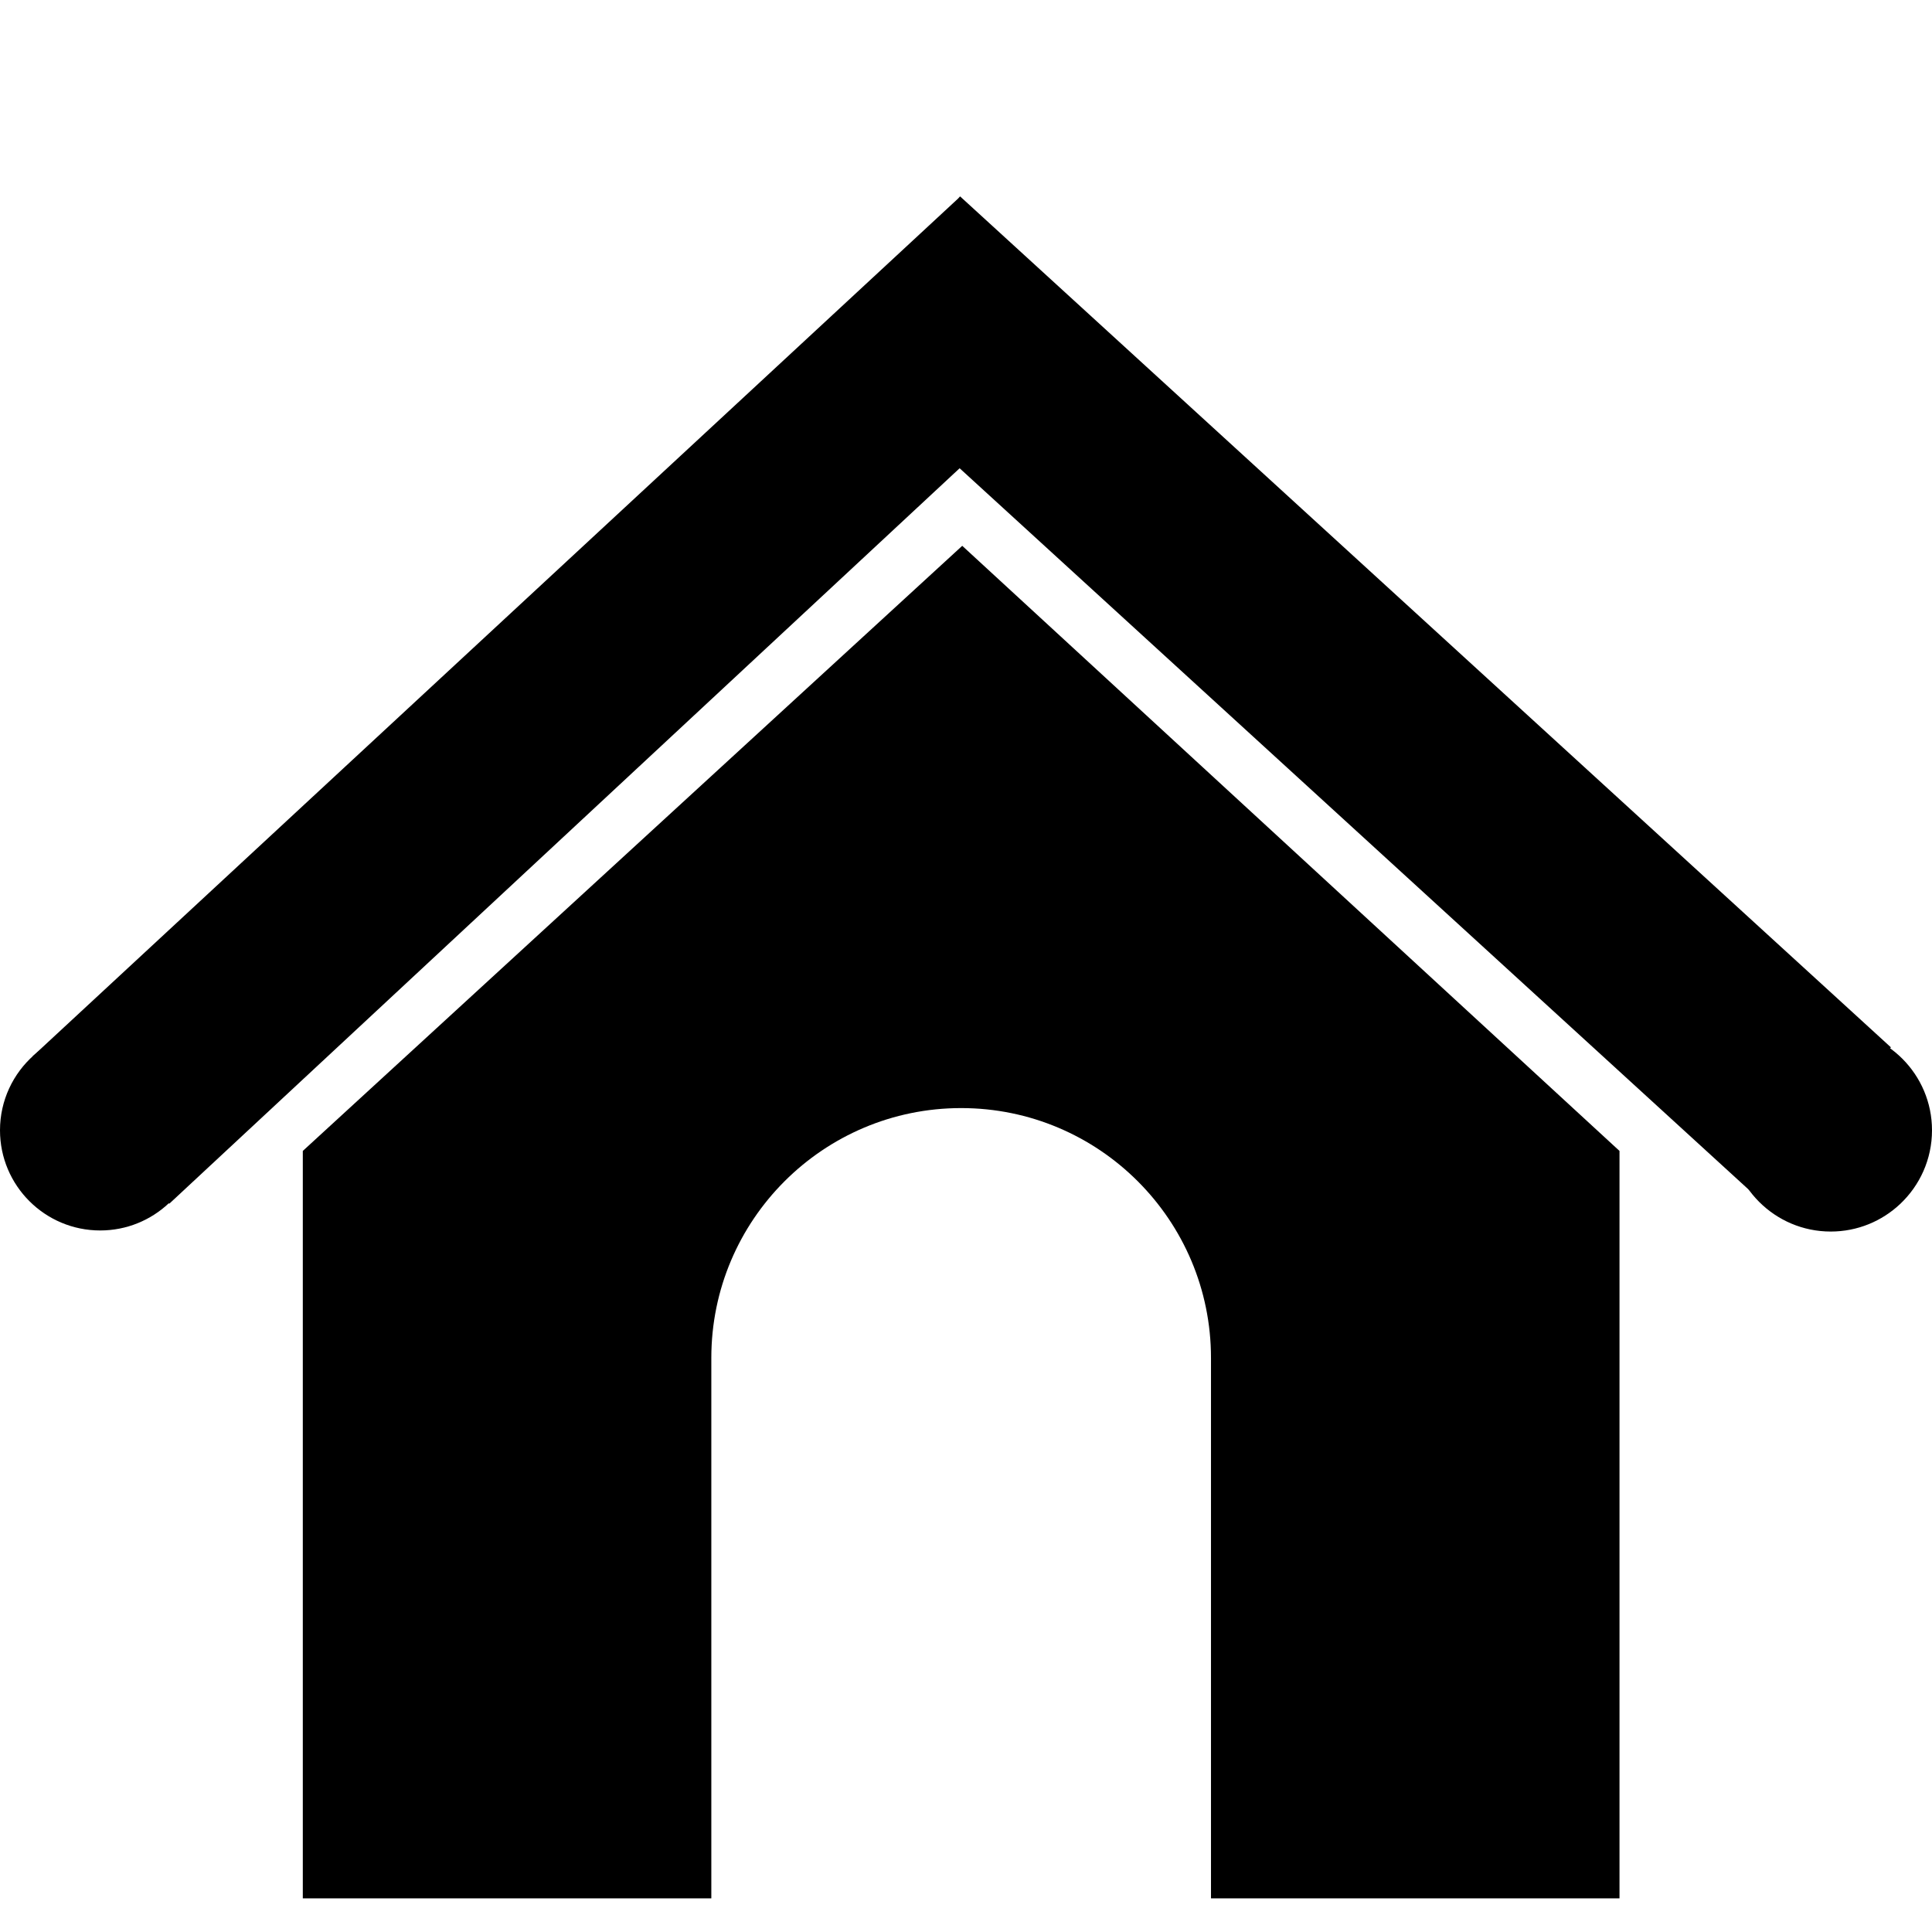 <?xml version="1.0" encoding="UTF-8" standalone="no"?><!-- Generator: Gravit.io --><svg xmlns="http://www.w3.org/2000/svg" xmlns:xlink="http://www.w3.org/1999/xlink" style="isolation:isolate" viewBox="0 0 150 150" width="150pt" height="150pt"><path d=" M 74.505 36.355 L 13.142 93.457 L 13.107 93.419 L 13.107 93.419 L 2.513 82.035 L 2.634 81.922 L 74.384 15.417 L 74.54 15.247 L 146.81 81.316 L 136.282 92.832 L 74.505 36.355 Z " fill="rgb(0,0,0)"/><path d=" M 0 87.755 C 0 85.433 1.019 83.348 2.634 81.922 C 4.006 80.712 5.807 79.977 7.778 79.977 C 12.071 79.977 15.556 83.462 15.556 87.755 C 15.556 89.987 14.615 92 13.107 93.419 C 11.714 94.73 9.839 95.533 7.778 95.533 C 3.485 95.533 0 92.048 0 87.755 L 0 87.755 Z " fill="rgb(0,0,0)"/><path d=" M 134.276 87.755 C 134.276 85.408 135.306 83.301 136.939 81.86 C 138.325 80.636 140.146 79.893 142.138 79.893 C 146.477 79.893 150 83.416 150 87.755 C 150 90.011 149.048 92.046 147.524 93.48 C 146.117 94.805 144.221 95.617 142.138 95.617 C 137.799 95.617 134.276 92.094 134.276 87.755 L 134.276 87.755 Z " fill="rgb(0,0,0)"/><path d=" M 94.021 105.428 L 94.021 147.389 L 125.738 147.389 L 125.738 89.358 L 125.738 89.358 L 125.738 89.358 L 74.708 42.377 L 23.51 89.358 L 23.51 89.358 L 23.51 89.358 L 23.51 147.389 L 55.227 147.389 L 55.227 105.428 C 55.227 94.723 63.918 86.031 74.624 86.031 C 85.33 86.031 94.021 94.723 94.021 105.428 L 94.021 105.428 Z " fill-rule="evenodd" fill="rgb(0,0,0)"/></svg>